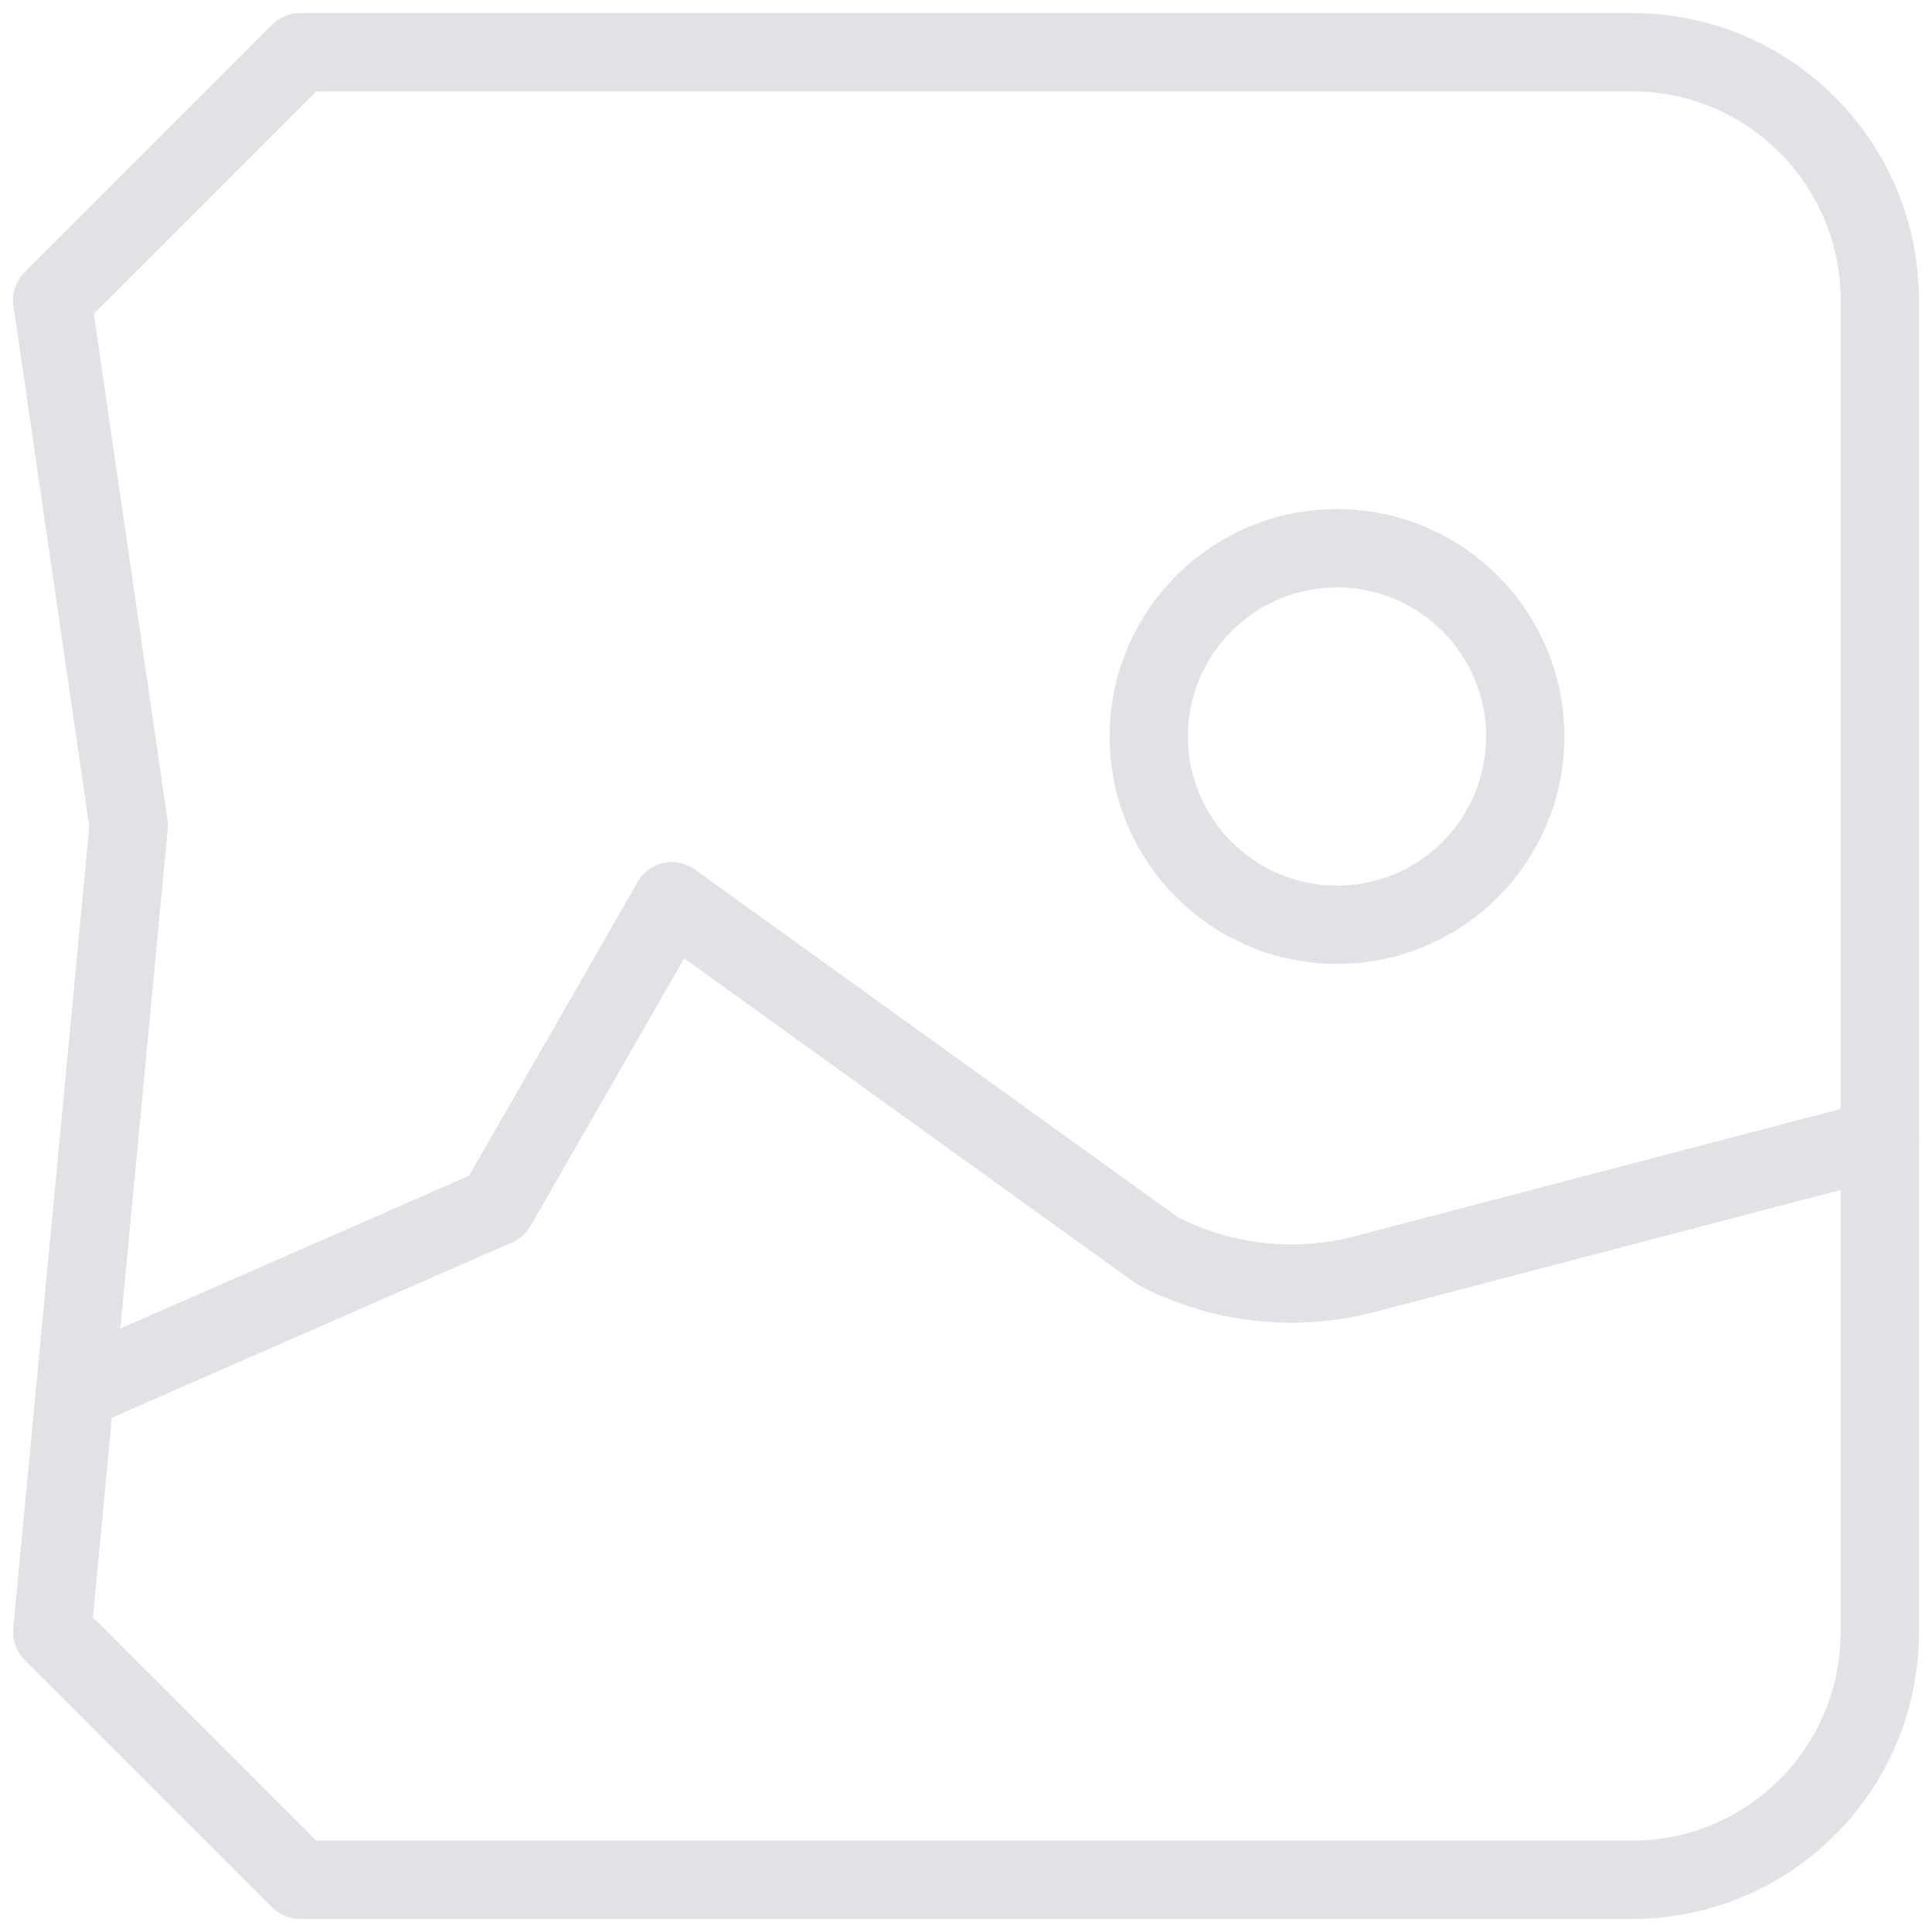 <svg width="74" height="74" viewBox="0 0 74 74" fill="none" xmlns="http://www.w3.org/2000/svg">
<path d="M62.511 72H11.489C11.489 72 4.601 65.112 2 62.511L4.931 31.62L2 11.489L11.489 2H62.511C67.755 2 72 6.253 72 11.489V62.511C72 67.755 67.755 72 62.511 72Z" stroke="#E0E2E5" stroke-width="3" stroke-miterlimit="10" stroke-linecap="round" stroke-linejoin="round"/>
<path d="M2.873 53.284L19.021 46.209L25.731 34.517L44.354 47.921C46.794 49.183 49.615 49.497 52.267 48.802L72 43.634" stroke="#E0E2E5" stroke-width="3" stroke-miterlimit="10" stroke-linecap="round" stroke-linejoin="round"/>
<path d="M51.21 35.42C55.192 35.42 58.42 32.192 58.42 28.21C58.42 24.228 55.192 21 51.21 21C47.228 21 44 24.228 44 28.21C44 32.192 47.228 35.42 51.21 35.42Z" stroke="#E0E2E5" stroke-width="3" stroke-miterlimit="10" stroke-linecap="round" stroke-linejoin="round"/>
</svg>
